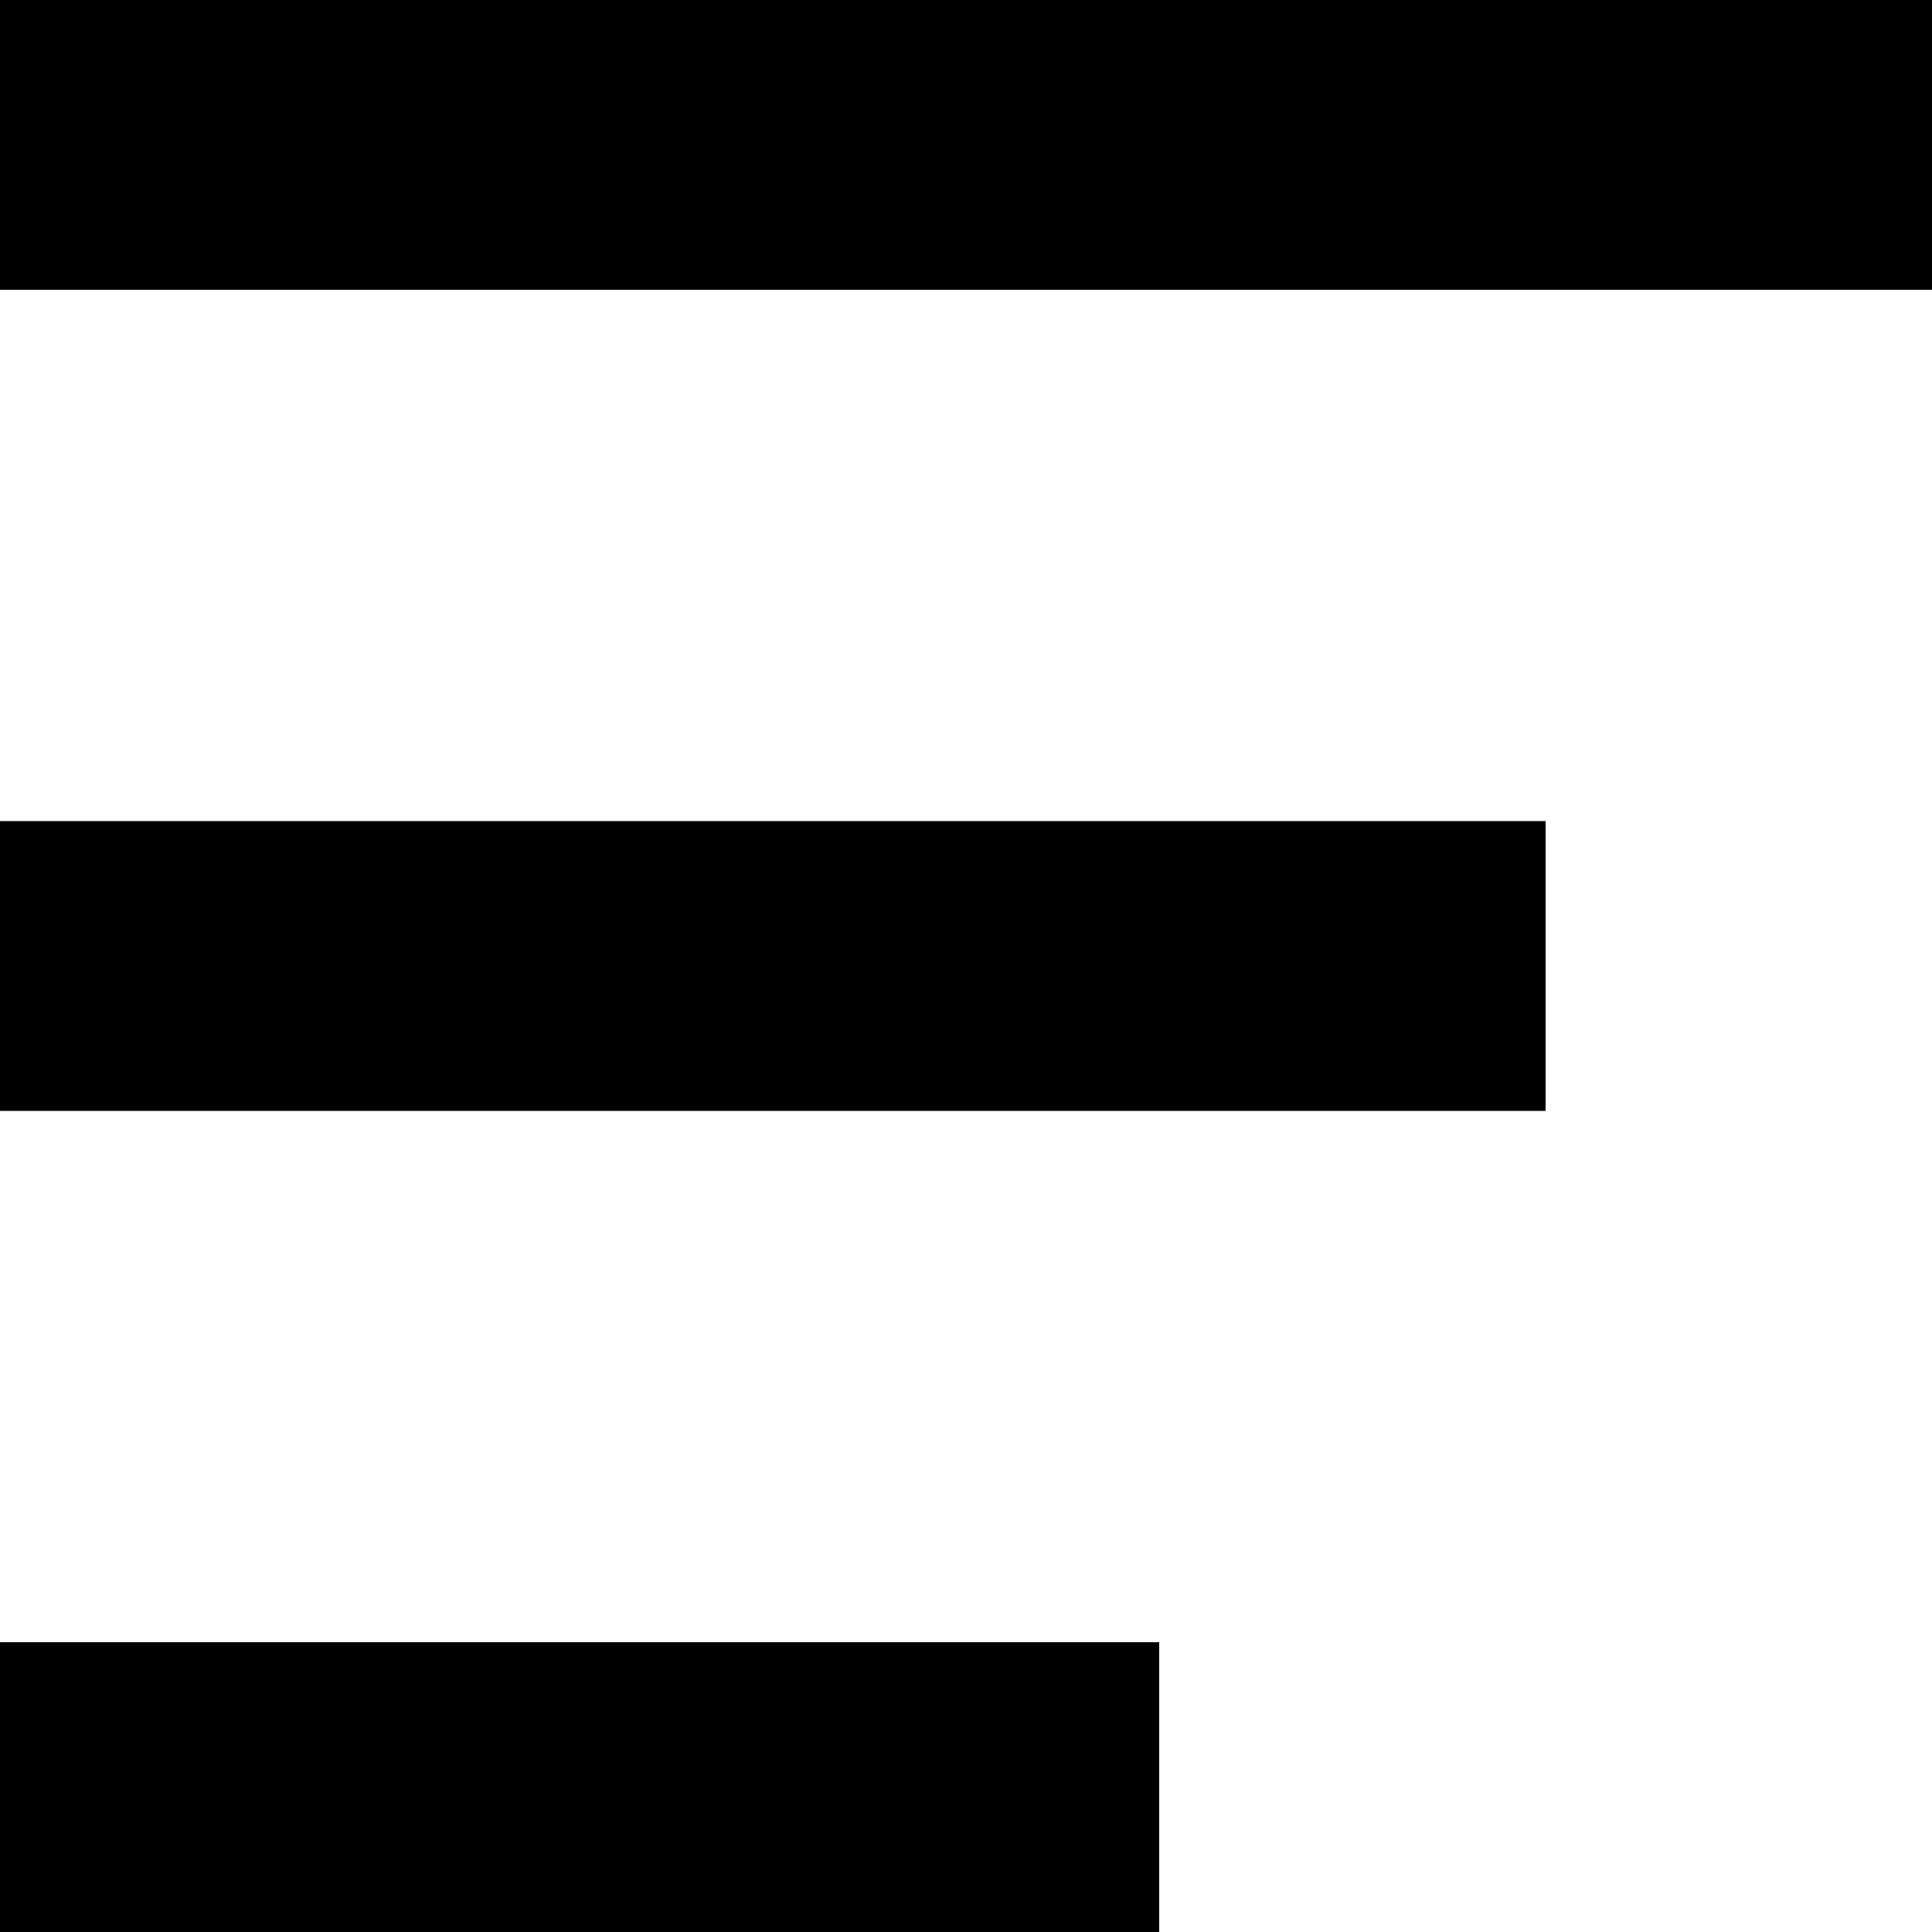 <?xml version="1.0" encoding="utf-8"?>
<!-- Generator: Adobe Illustrator 24.0.1, SVG Export Plug-In . SVG Version: 6.00 Build 0)  -->
<svg version="1.1" id="Layer_1" xmlns="http://www.w3.org/2000/svg" xmlns:xlink="http://www.w3.org/1999/xlink" x="0px" y="0px"
	 viewBox="0 0 20 20" style="enable-background:new 0 0 20 20;" xml:space="preserve">
<title>icon-menu</title>
<g id="icon-menu">
	<g id="Icon---menu">
		<rect id="Rectangle" y="0" width="20" height="3"/>
		<rect id="Rectangle-Copy-2" y="8.5" width="16" height="3"/>
		<rect id="Rectangle-Copy-3" y="17" width="12" height="3"/>
	</g>
</g>
</svg>
